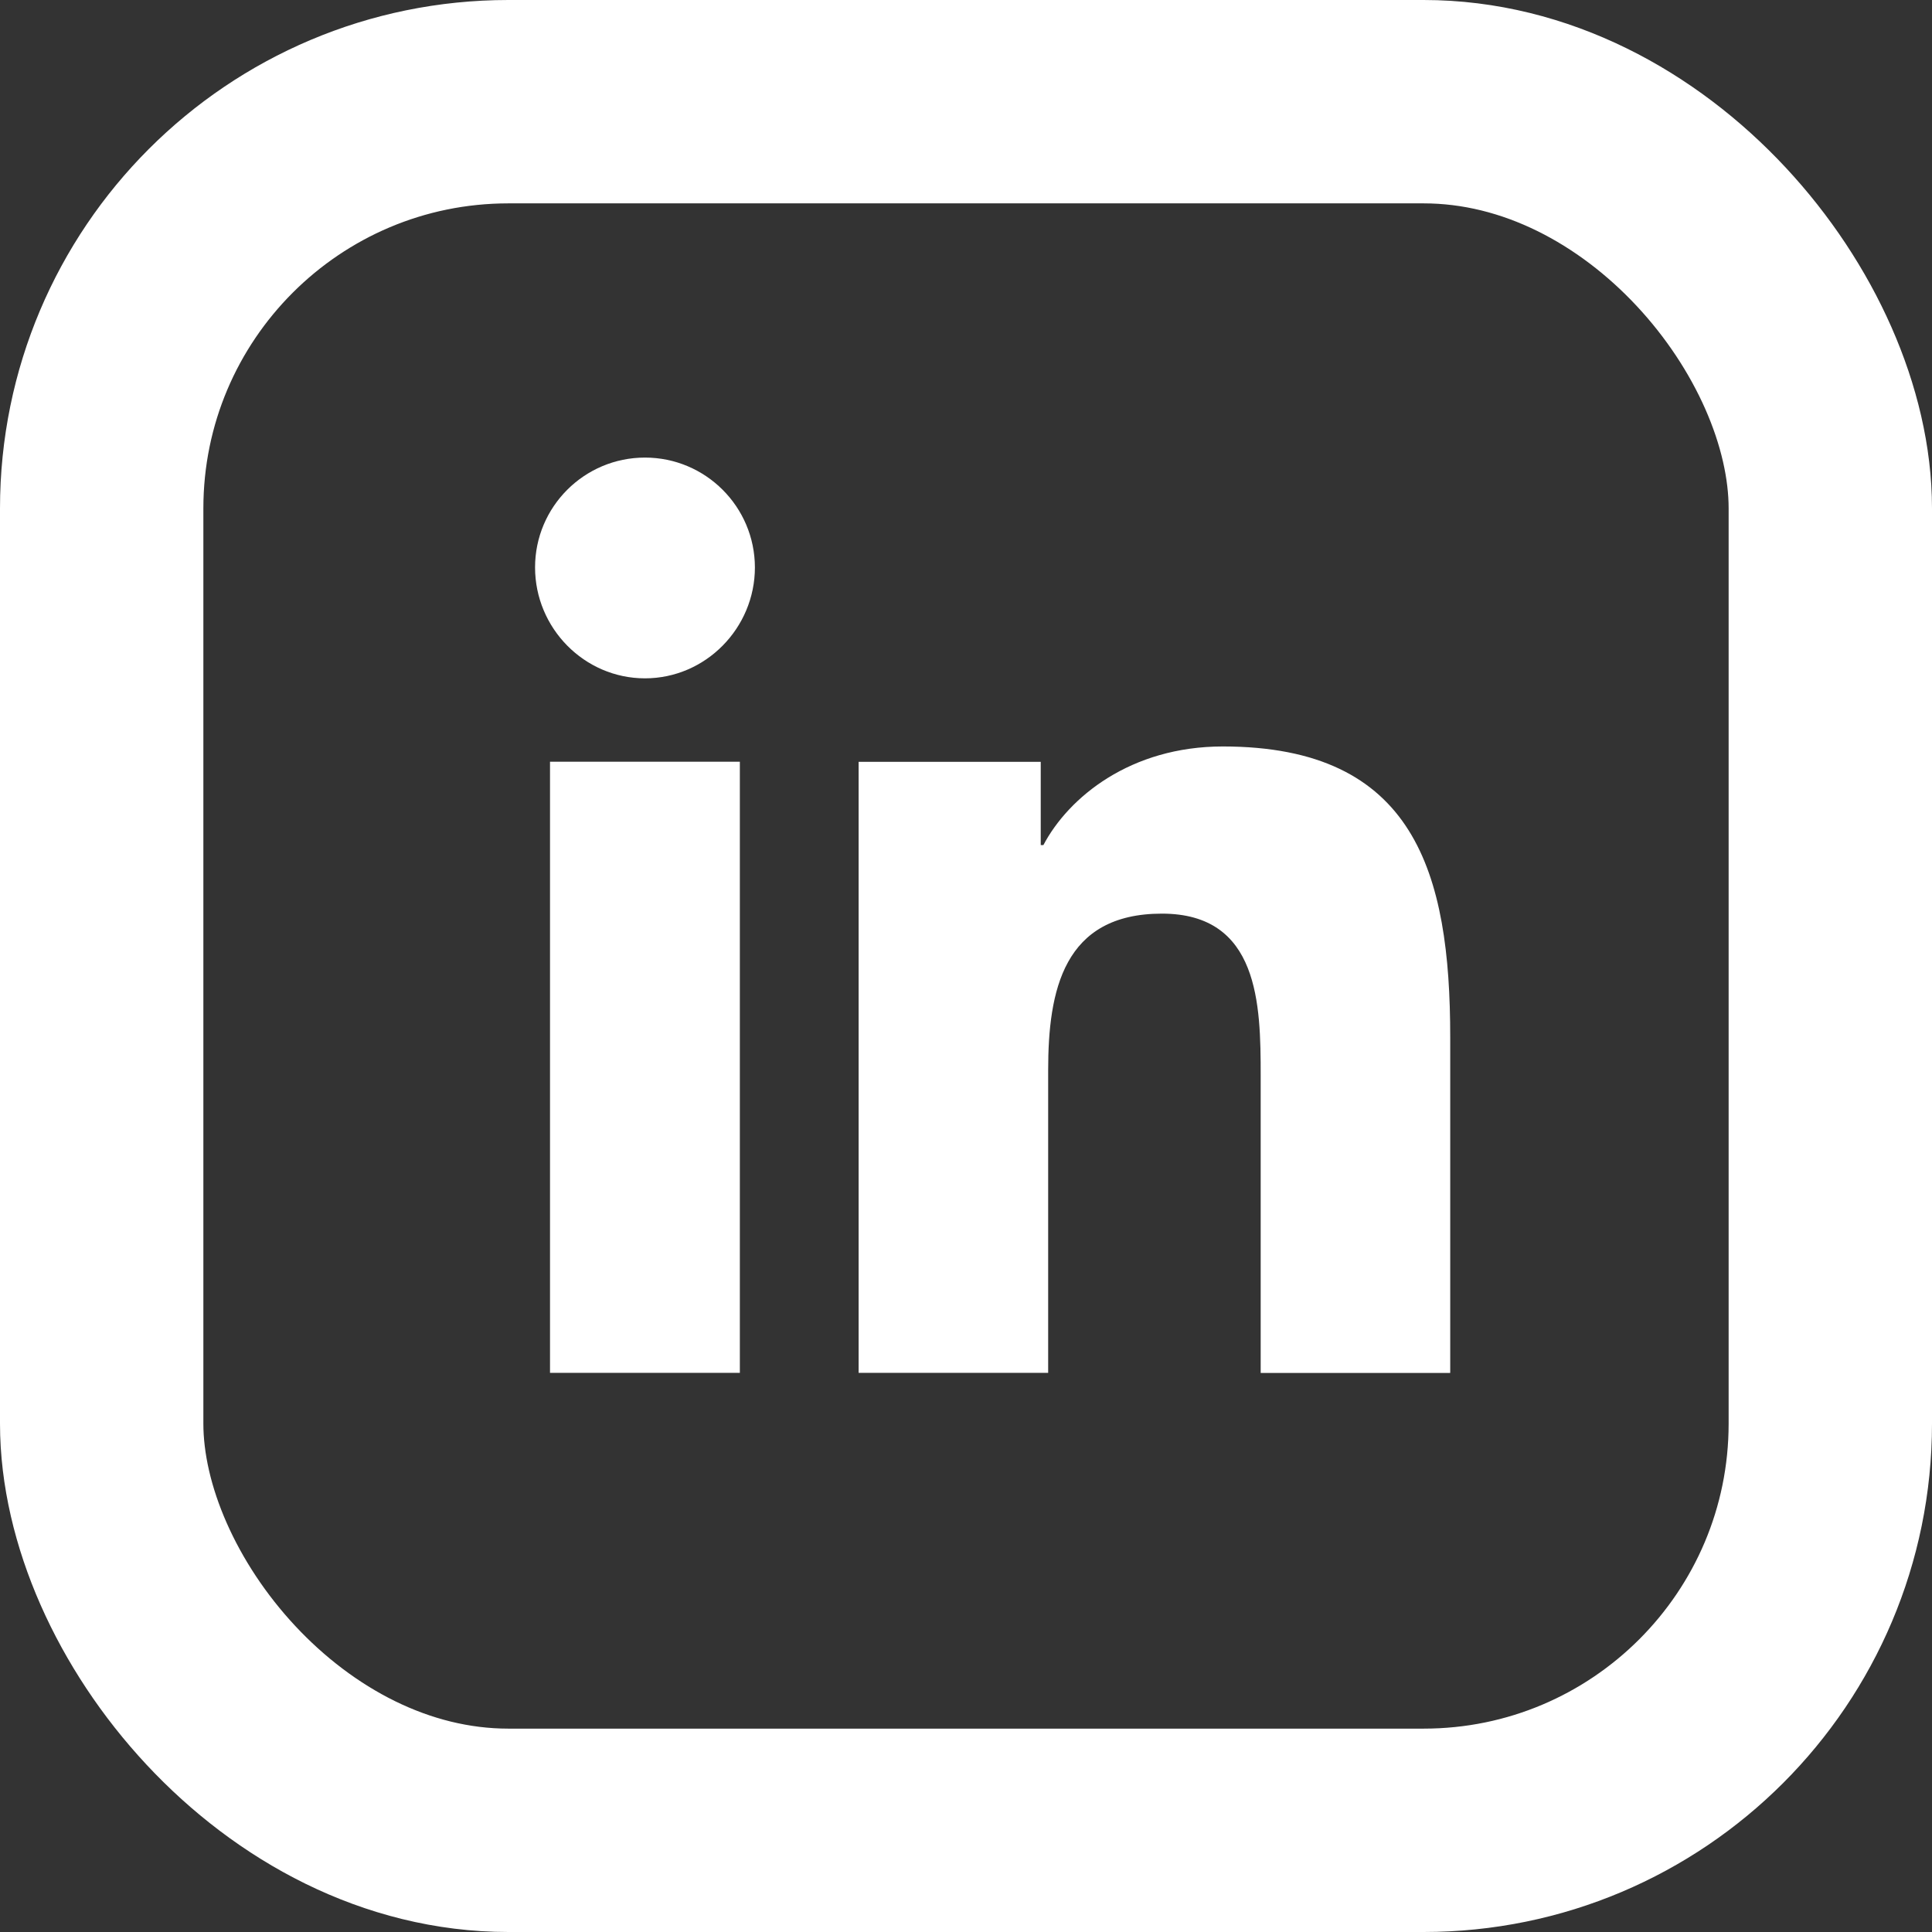 <svg width="19" height="19" viewBox="0 0 19 19" fill="none" xmlns="http://www.w3.org/2000/svg">
<rect x="0" y="0" width="19" height="19" fill="#333333" stroke="none"/>
<rect x="1" y="1" width="17" height="17" rx="4" stroke="white" stroke-width="2"/>
<path fill-rule="evenodd" clip-rule="evenodd" d="M5.262 5.58C5.262 4.984 5.746 4.5 6.343 4.5C6.939 4.5 7.423 4.984 7.424 5.58C7.424 6.177 6.939 6.671 6.343 6.671C5.746 6.671 5.262 6.177 5.262 5.58ZM14.26 13.502V13.501H14.262V10.2C14.262 8.585 13.915 7.341 12.026 7.341C11.119 7.341 10.51 7.839 10.261 8.311H10.235V7.492H8.444V13.501H10.308V10.526C10.308 9.742 10.457 8.985 11.427 8.985C12.383 8.985 12.398 9.879 12.398 10.576V13.502H14.26ZM7.276 7.491H5.409V13.501H7.276V7.491Z" fill="white"/>
</svg>
